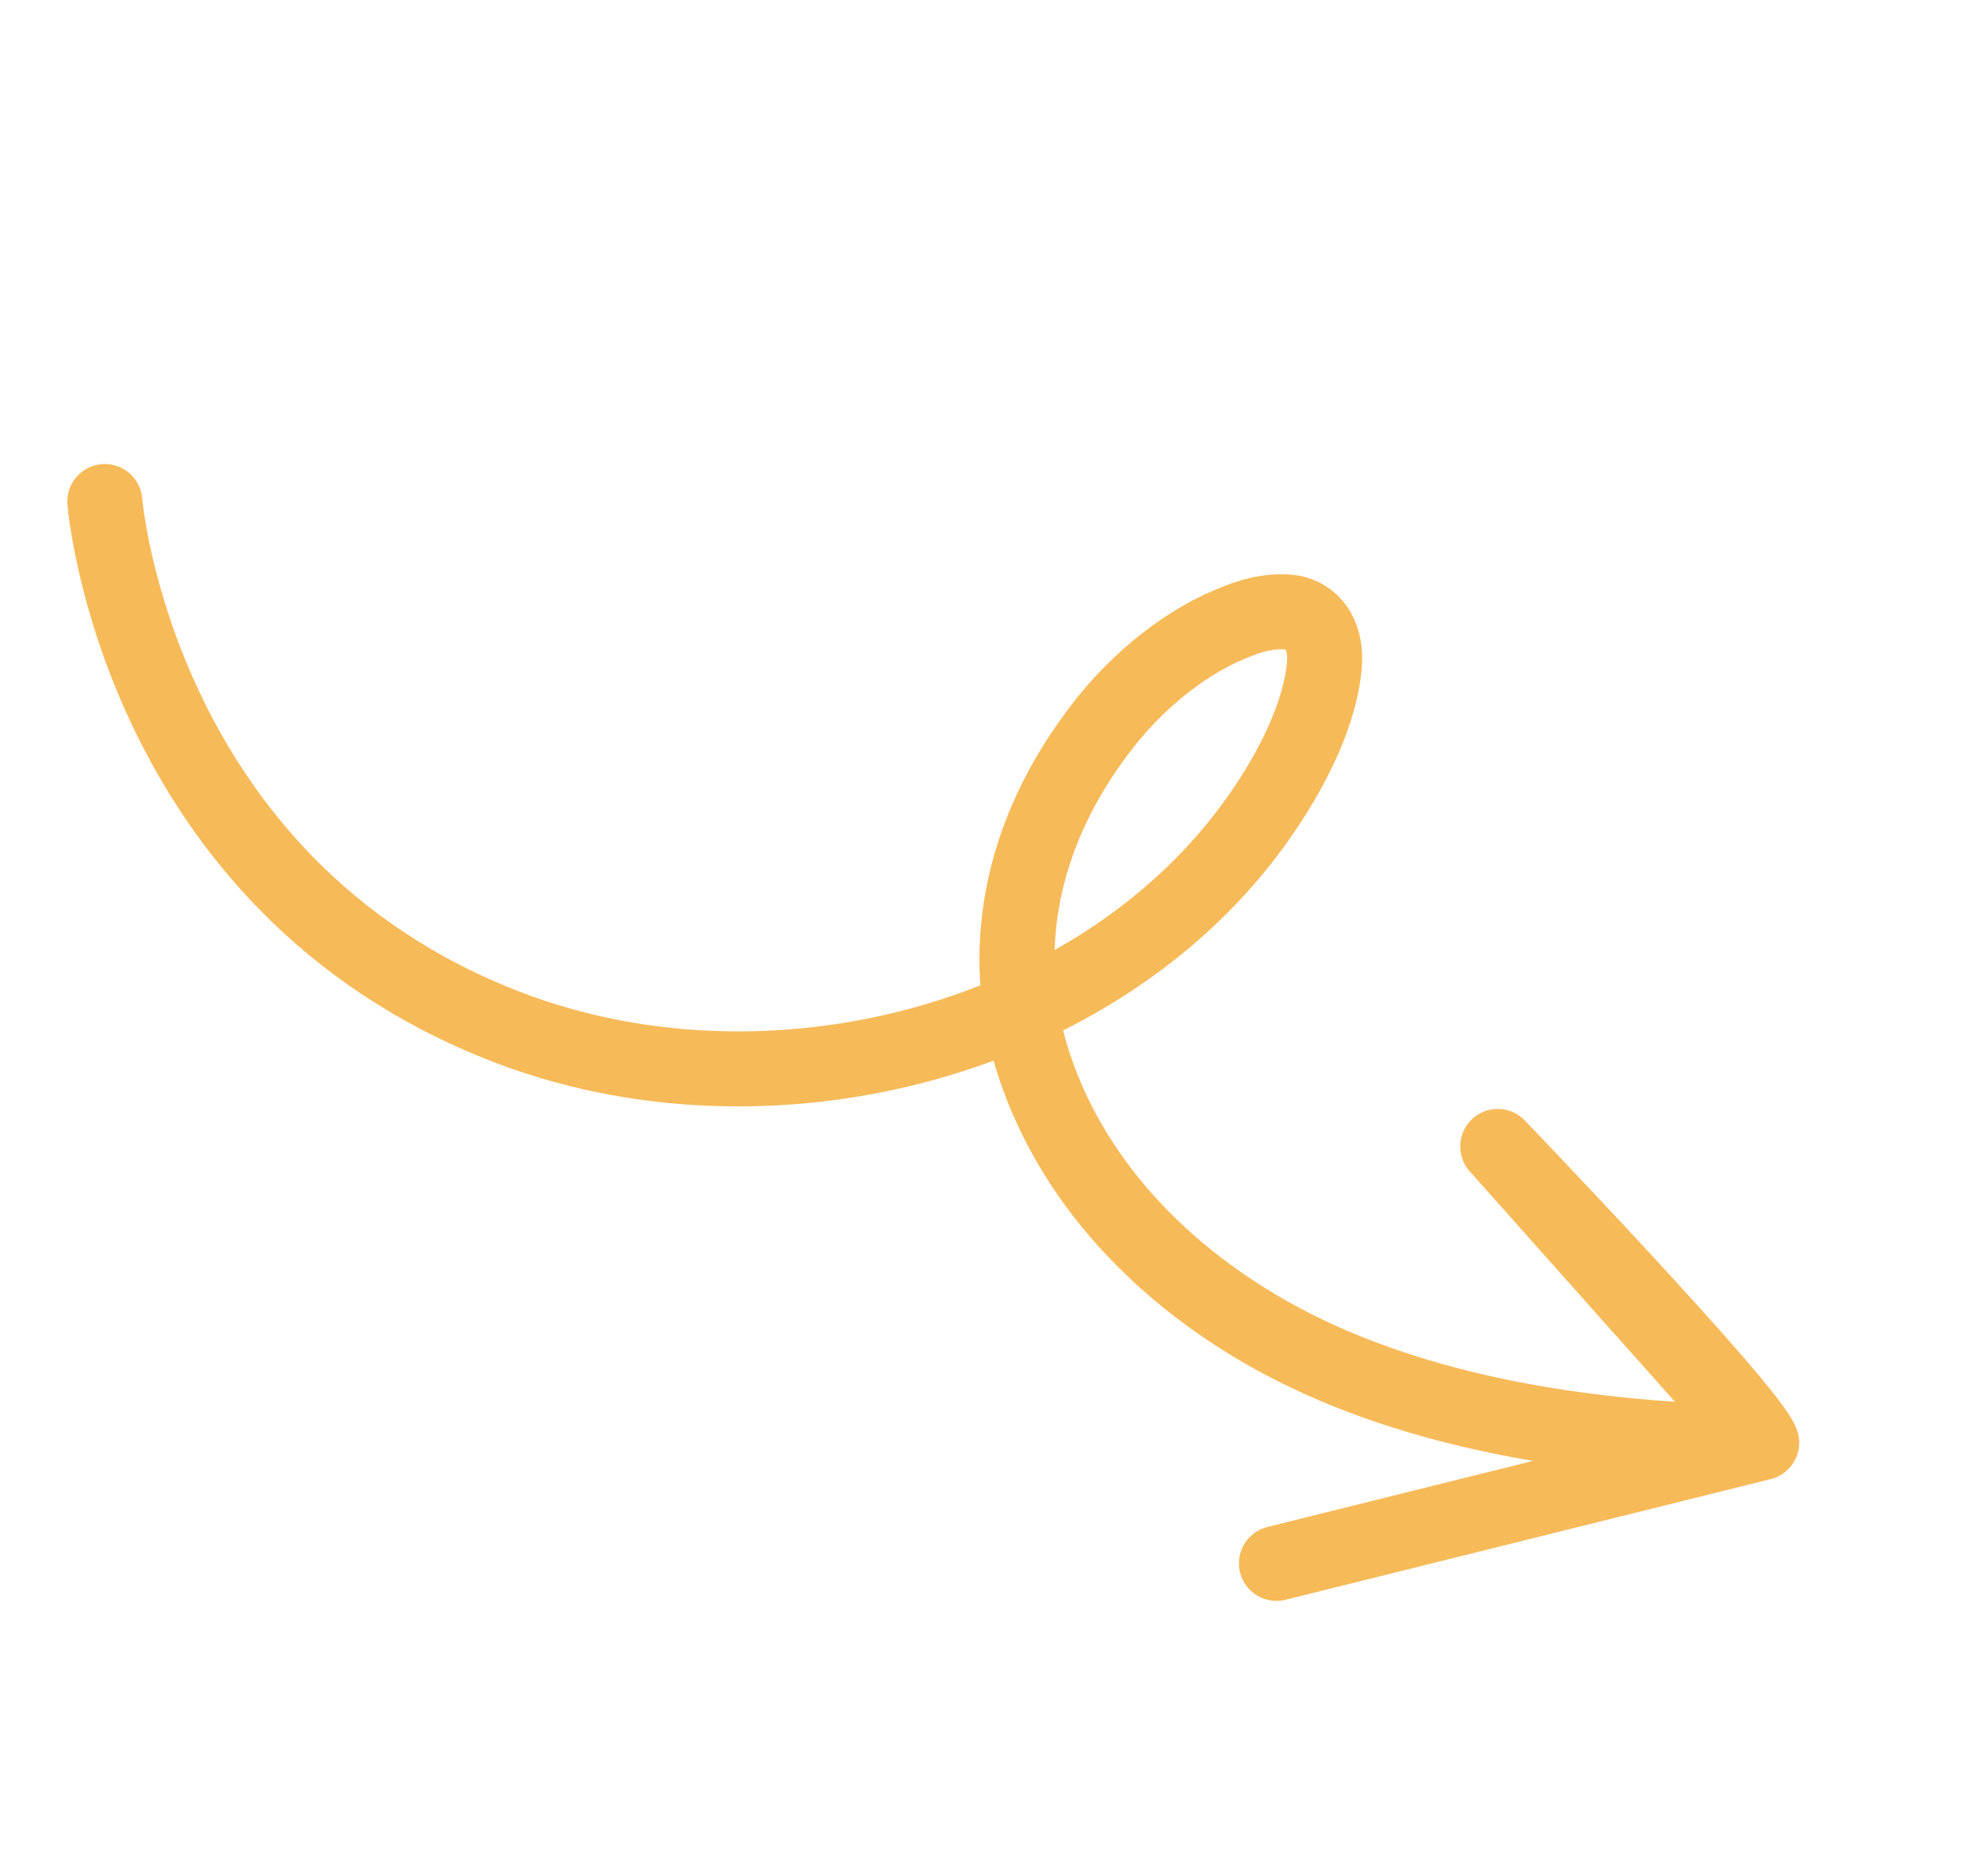 <svg width="183" height="175" viewBox="0 0 183 175" fill="none" xmlns="http://www.w3.org/2000/svg">
<path d="M9.776 46.79C9.776 46.79 12.678 82.499 47.313 95.825C70.569 104.775 99.674 97.916 115.081 79.313C119.429 74.059 123.071 67.427 123.528 62.04C123.727 59.761 122.847 57.616 120.538 57.15C119.066 56.934 117.347 57.191 115.639 57.877C110.721 59.684 106.18 63.467 102.991 67.532C94.551 78.284 93.478 89.456 96.151 98.394C99.637 110.02 108.545 119.236 119.579 125.123C131.949 131.699 147.672 134.382 164.313 134.596C163.197 131.452 139.699 106.956 139.699 106.956L164.313 134.596L119.059 145.855" stroke="#F7BA59" stroke-width="7" stroke-linecap="round" stroke-linejoin="round"/>
</svg>
